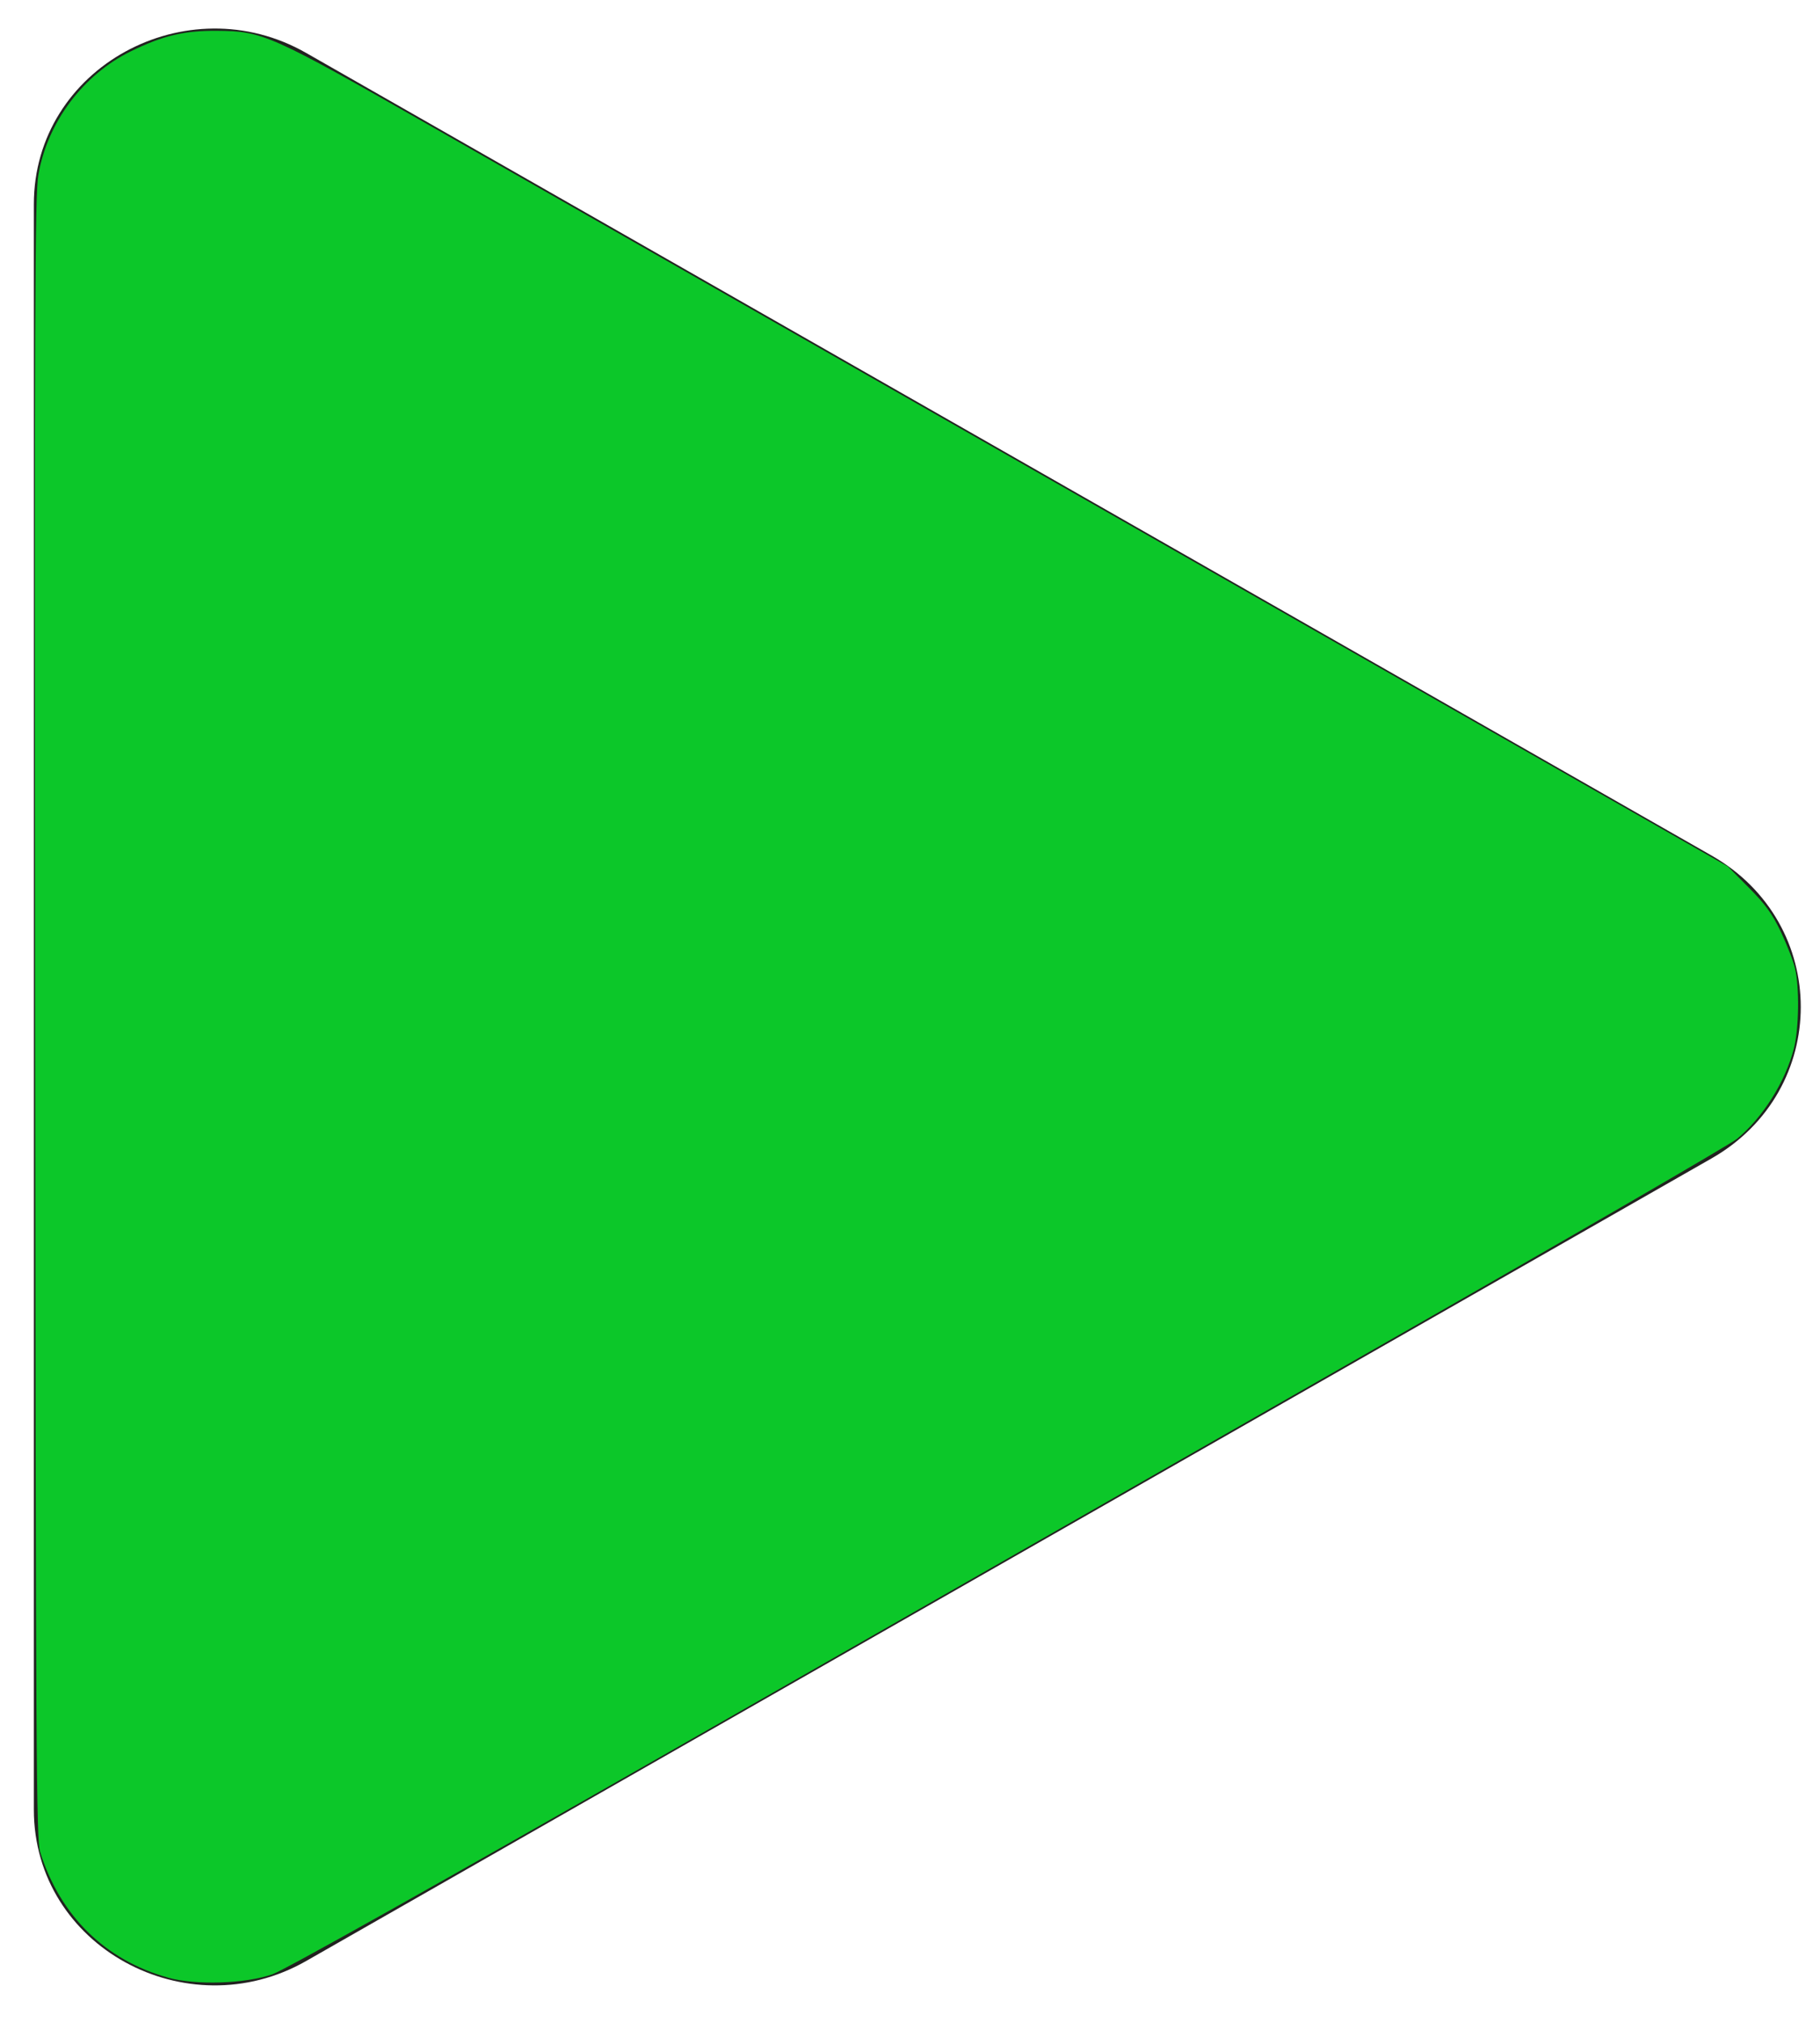 <?xml version="1.0" encoding="UTF-8" standalone="no"?>
<svg
   width="45"
   height="50"
   viewBox="0 0 45 50"
   fill="none"
   version="1.1"
   id="svg1"
   sodipodi:docname="play.svg"
   inkscape:version="1.4 (86a8ad7, 2024-10-11)"
   xmlns:inkscape="http://www.inkscape.org/namespaces/inkscape"
   xmlns:sodipodi="http://sodipodi.sourceforge.net/DTD/sodipodi-0.dtd"
   xmlns="http://www.w3.org/2000/svg"
   xmlns:svg="http://www.w3.org/2000/svg">
  <defs
     id="defs1" />
  <sodipodi:namedview
     id="namedview1"
     pagecolor="#ffffff"
     bordercolor="#000000"
     borderopacity="0.25"
     inkscape:showpageshadow="2"
     inkscape:pageopacity="0.0"
     inkscape:pagecheckerboard="0"
     inkscape:deskcolor="#d1d1d1"
     showgrid="false"
     inkscape:zoom="14.7"
     inkscape:cx="22.517007"
     inkscape:cy="24.965986"
     inkscape:window-width="1920"
     inkscape:window-height="974"
     inkscape:window-x="-11"
     inkscape:window-y="-11"
     inkscape:window-maximized="1"
     inkscape:current-layer="svg1" />
  <path
     d="M42.321 28.632L7.569 48.472C4.619 50.156 0.837 48.119 0.837 44.73V5.05C0.837 1.661 4.619 -0.376 7.569 1.308L42.321 21.148C45.259 22.826 45.259 26.954 42.321 28.632Z"
     fill="#222220"
     id="path1" />
  <path
     style="fill:#0cc729;stroke-width:0.068;fill-opacity:1"
     d="M 4.158,48.883 C 2.606,48.452 1.492,47.36 0.994,45.783 0.897,45.476 0.885,43.421 0.868,25.171 0.851,7.607 0.862,4.822 0.949,4.321 1.172,3.025 2.053,1.848 3.234,1.269 4.031,0.879 4.552,0.755 5.374,0.762 c 1.126,0.009 1.309,0.091 5.278,2.356 1.924,1.098 9.926,5.664 17.783,10.148 l 14.286,8.152 0.521,0.525 c 0.408,0.41 0.58,0.649 0.792,1.094 0.149,0.313 0.306,0.719 0.349,0.901 0.111,0.467 0.096,1.498 -0.029,1.981 -0.213,0.824 -0.772,1.71 -1.408,2.231 -0.165,0.135 -4.017,2.369 -8.562,4.964 -4.544,2.596 -12.514,7.148 -17.712,10.116 -5.874,3.355 -9.632,5.461 -9.932,5.568 -0.667,0.236 -1.895,0.277 -2.583,0.086 z"
     id="path2" />
</svg>
